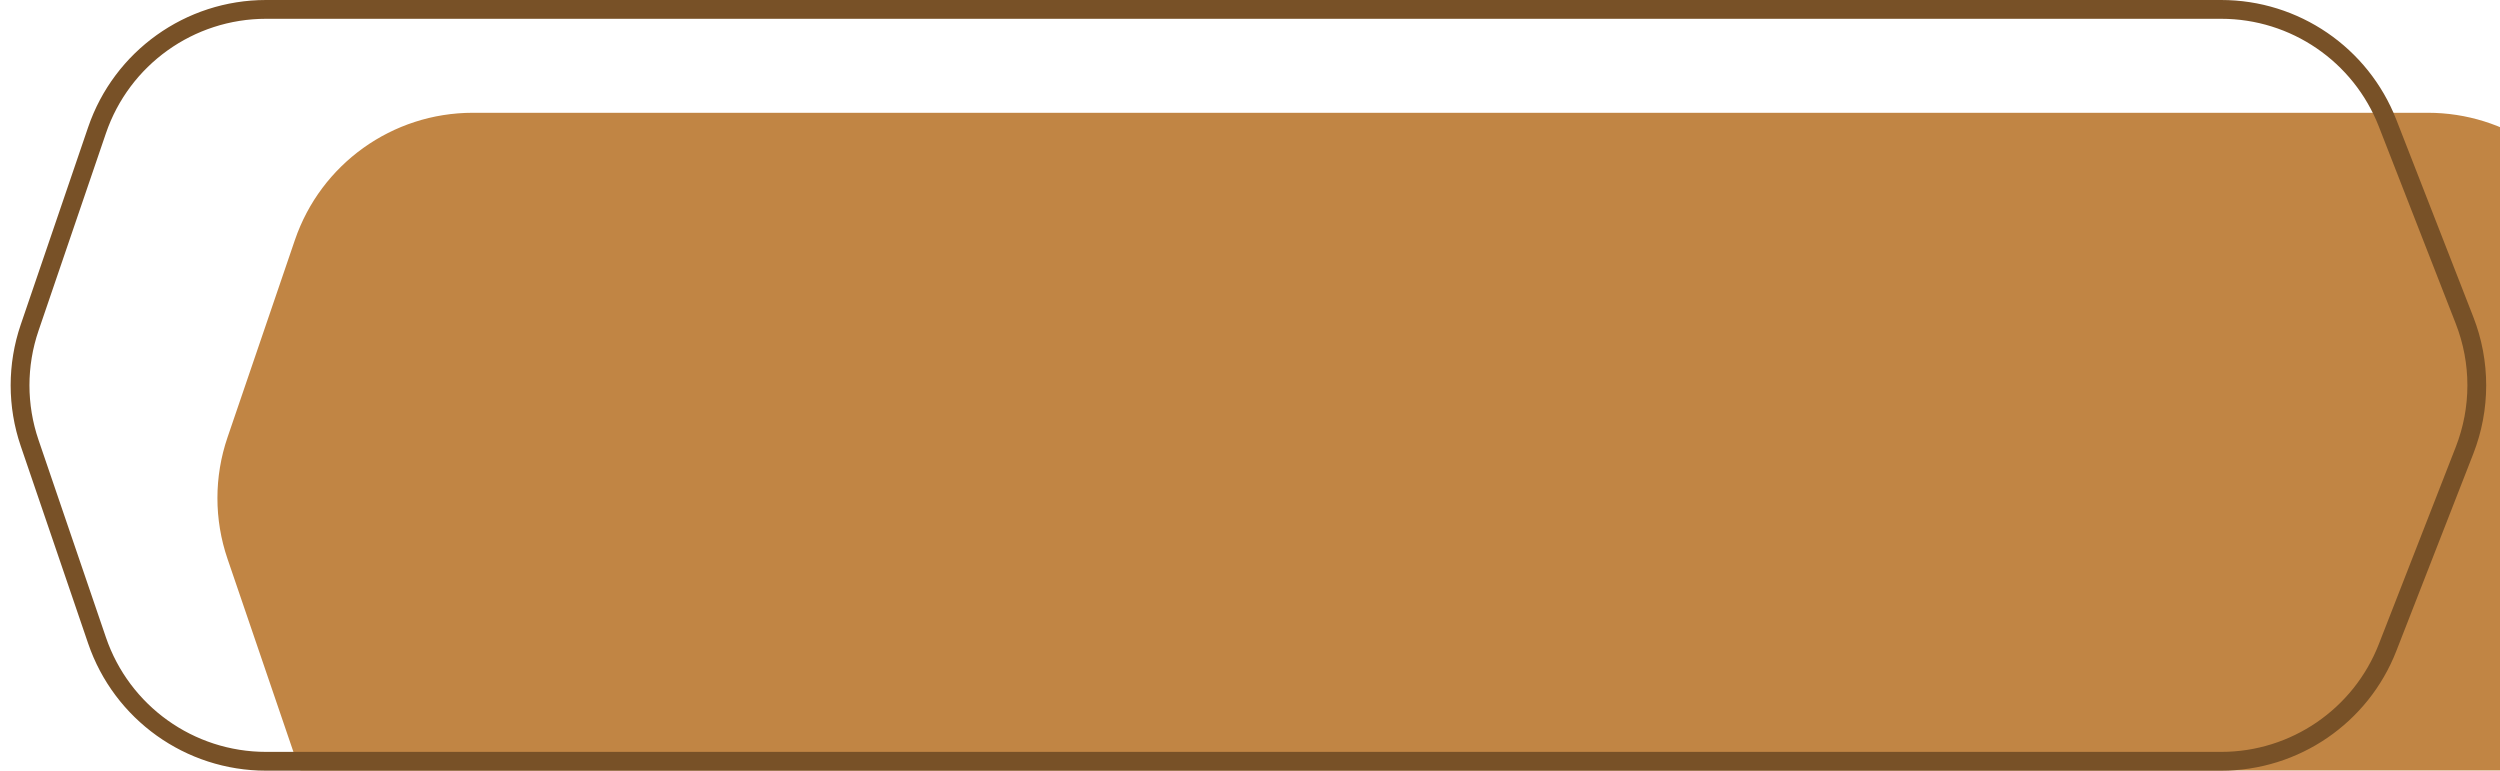 <svg width="133" height="41" viewBox="0 0 133 41" fill="none" xmlns="http://www.w3.org/2000/svg">
<g filter="url(#filter0_i_182_91)">
<path d="M4.689 6.768C6.071 2.721 9.875 0 14.152 0H118.168C122.288 0 125.986 2.527 127.484 6.365L131.581 16.865C132.494 19.202 132.494 21.798 131.581 24.135L127.484 34.635C125.986 38.473 122.288 41 118.168 41H14.152C9.875 41 6.071 38.279 4.689 34.232L1.104 23.732C0.388 21.637 0.388 19.363 1.104 17.268L4.689 6.768Z" fill="#C18544"/>
</g>
<path d="M5.162 6.93C6.475 3.084 10.089 0.5 14.152 0.5H118.168C122.082 0.5 125.595 2.9 127.018 6.546L131.116 17.047C131.982 19.267 131.982 21.733 131.116 23.953L127.018 34.453C125.595 38.1 122.082 40.5 118.168 40.5H14.152C10.089 40.5 6.475 37.916 5.162 34.07L1.577 23.57C0.897 21.58 0.897 19.42 1.577 17.43L5.162 6.93Z" stroke="#785127" stroke-linejoin="round"/>
<defs>
<filter id="filter0_i_182_91" x="0.567" y="0" width="139.899" height="47" filterUnits="userSpaceOnUse" color-interpolation-filters="sRGB">
<feFlood flood-opacity="0" result="BackgroundImageFix"/>
<feBlend mode="normal" in="SourceGraphic" in2="BackgroundImageFix" result="shape"/>
<feColorMatrix in="SourceAlpha" type="matrix" values="0 0 0 0 0 0 0 0 0 0 0 0 0 0 0 0 0 0 127 0" result="hardAlpha"/>
<feOffset dx="11" dy="6"/>
<feGaussianBlur stdDeviation="4.1"/>
<feComposite in2="hardAlpha" operator="arithmetic" k2="-1" k3="1"/>
<feColorMatrix type="matrix" values="0 0 0 0 0 0 0 0 0 0 0 0 0 0 0 0 0 0 0.25 0"/>
<feBlend mode="normal" in2="shape" result="effect1_innerShadow_182_91"/>
</filter>
</defs>
</svg>
